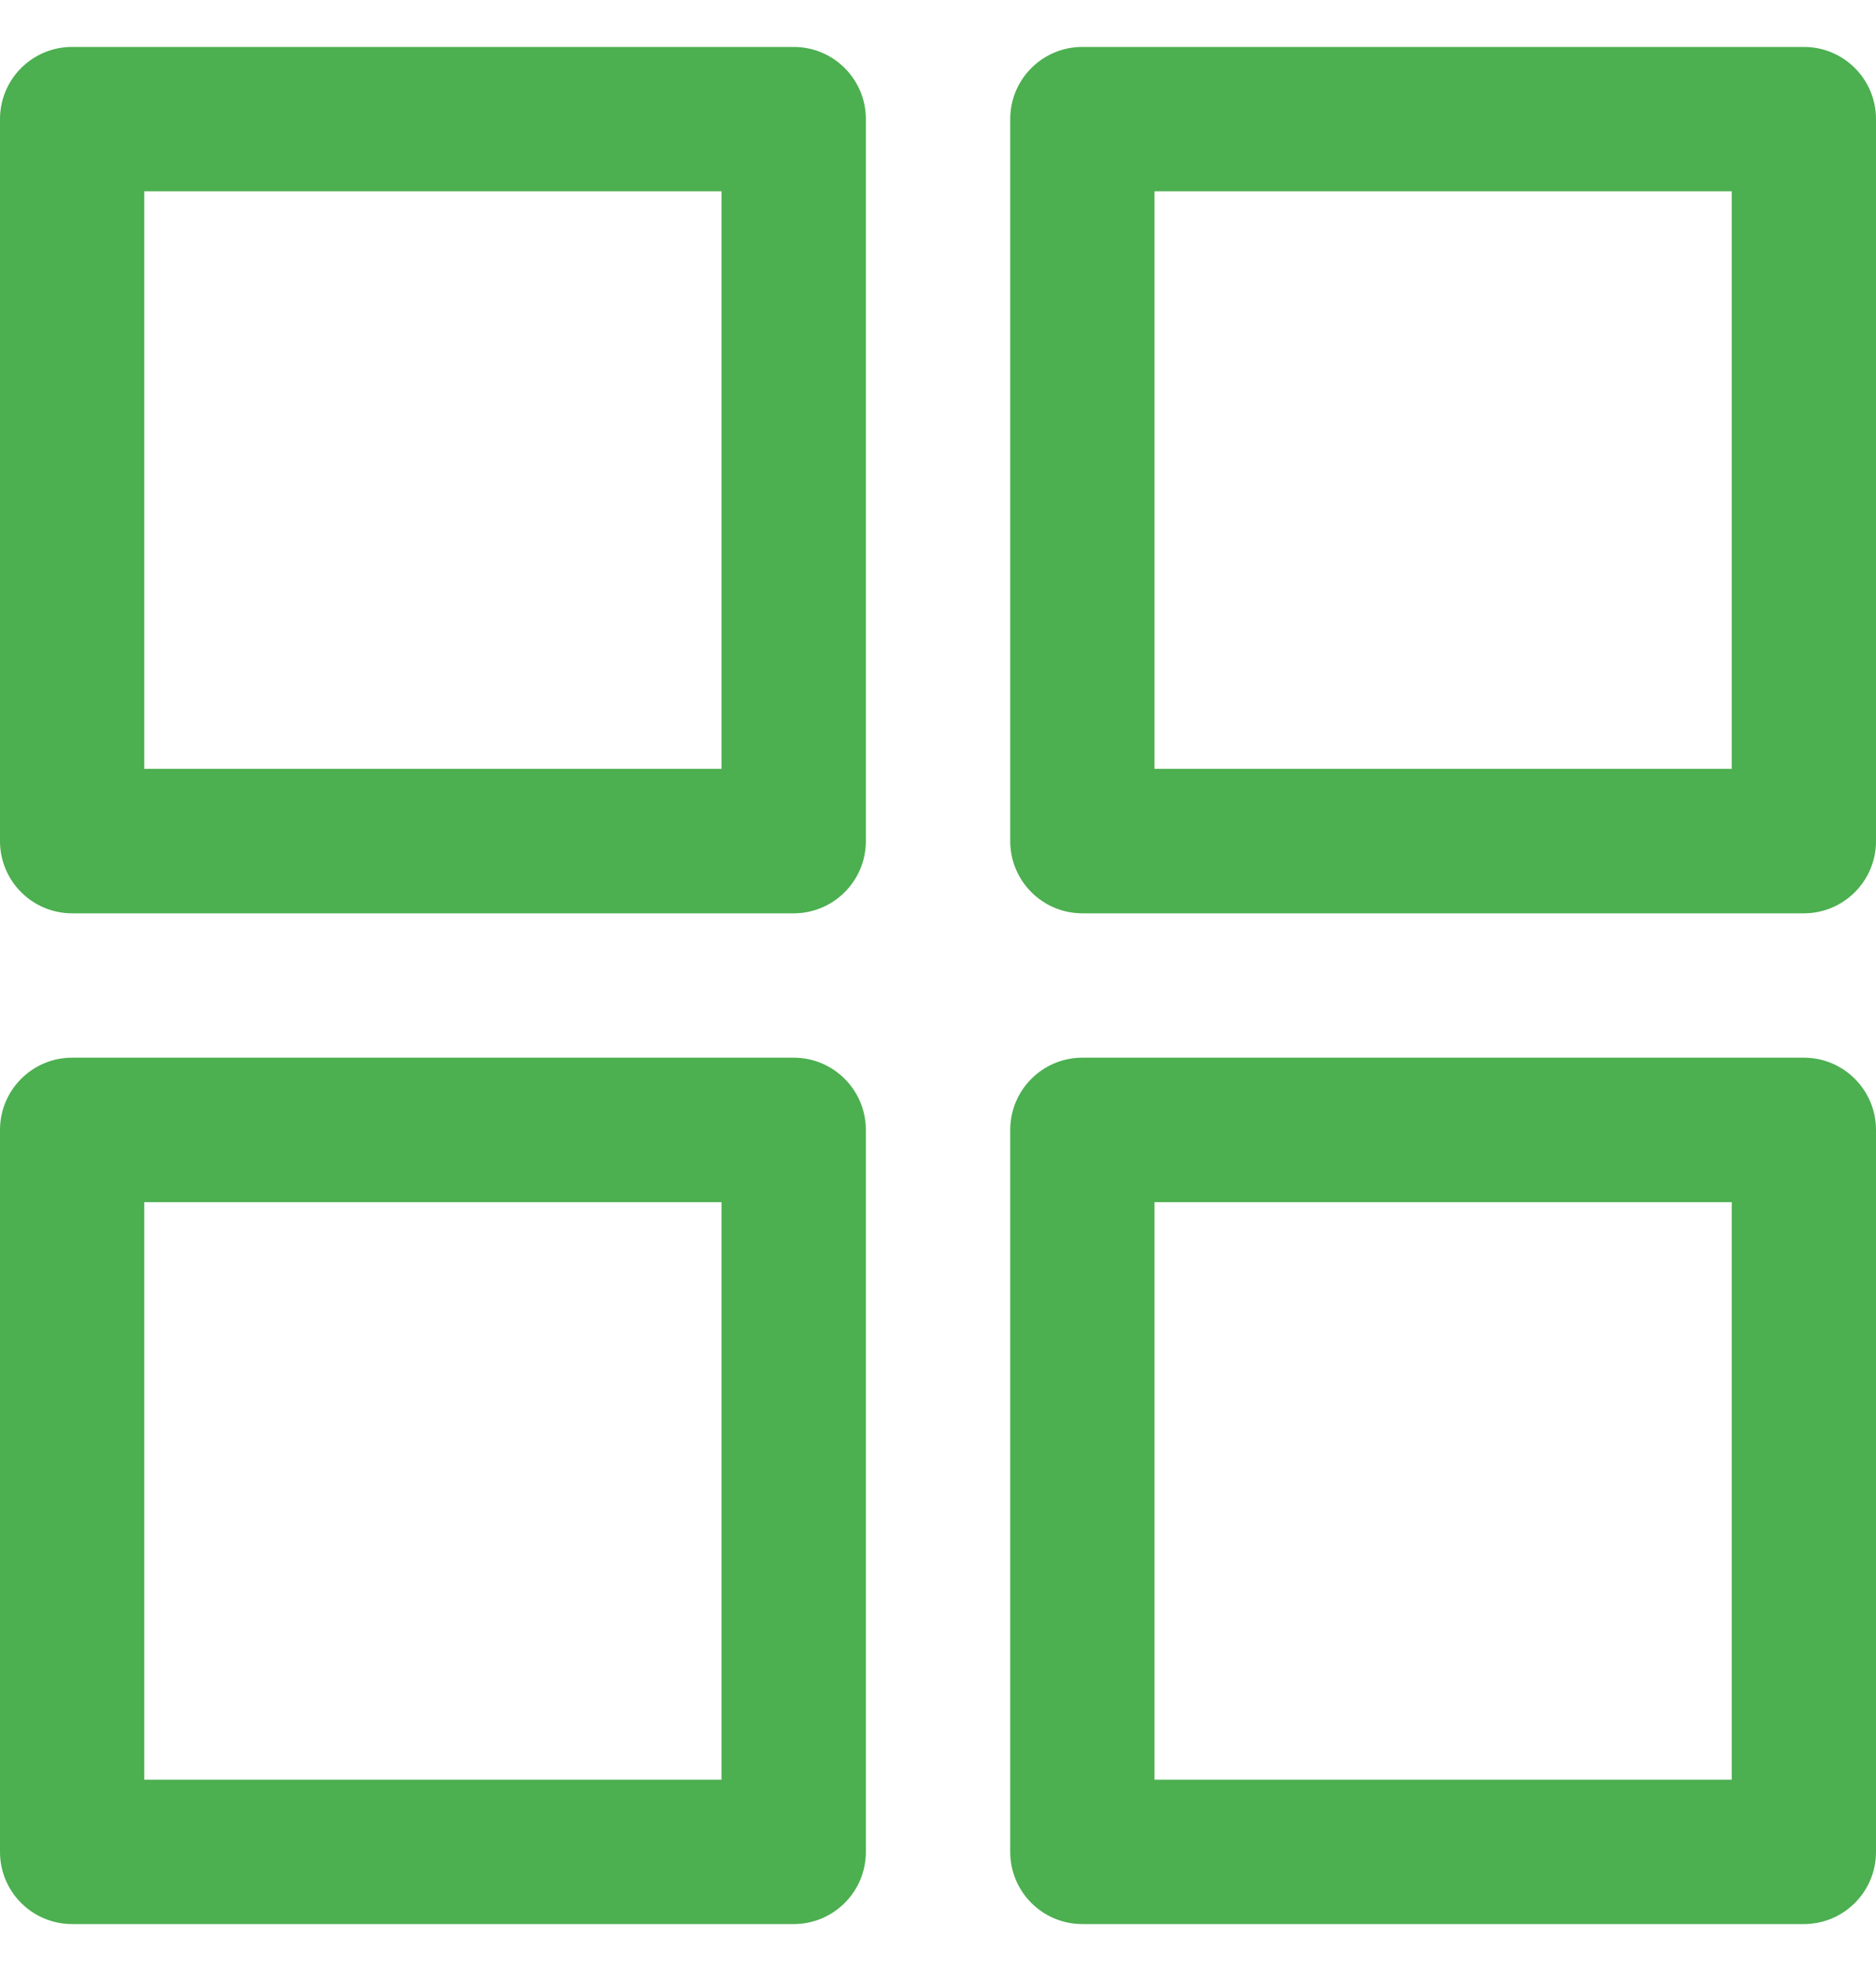 <svg width="20" height="21" viewBox="0 0 20 21" fill="none" xmlns="http://www.w3.org/2000/svg">
<g clip-path="url(#clip0_636_6204)">
<path d="M8.462 0.5H0.769C0.344 0.5 0 0.844 0 1.269V8.962C0 9.386 0.344 9.731 0.769 9.731H8.462C8.886 9.731 9.231 9.386 9.231 8.962V1.269C9.231 0.844 8.886 0.5 8.462 0.5ZM7.692 8.192H1.538V2.038H7.692V8.192H7.692Z" fill="#4CAF50"/>
<path d="M19.231 0.5H11.539C11.114 0.5 10.77 0.844 10.77 1.269V8.962C10.77 9.386 11.114 9.731 11.539 9.731H19.231C19.656 9.731 20 9.386 20 8.962V1.269C20 0.844 19.656 0.5 19.231 0.5ZM18.462 8.192H12.308V2.038H18.462V8.192Z" fill="#4CAF50"/>
<path d="M8.462 11.269H0.769C0.344 11.269 0 11.614 0 12.039V19.731C0 20.156 0.344 20.5 0.769 20.5H8.462C8.886 20.5 9.231 20.156 9.231 19.731V12.039C9.231 11.614 8.886 11.269 8.462 11.269ZM7.692 18.962H1.538V12.808H7.692V18.962H7.692Z" fill="#4CAF50"/>
<path d="M19.231 11.269H11.539C11.114 11.269 10.77 11.614 10.77 12.039V19.731C10.77 20.156 11.114 20.5 11.539 20.5H19.231C19.656 20.5 20 20.156 20 19.731V12.039C20 11.614 19.656 11.269 19.231 11.269ZM18.462 18.962H12.308V12.808H18.462V18.962Z" fill="#4CAF50"/>
</g>
<defs>
<clipPath id="clip0_636_6204">
<rect width="20" height="20" fill="white" transform="translate(0 0.5)"/>
</clipPath>
</defs>
</svg>
